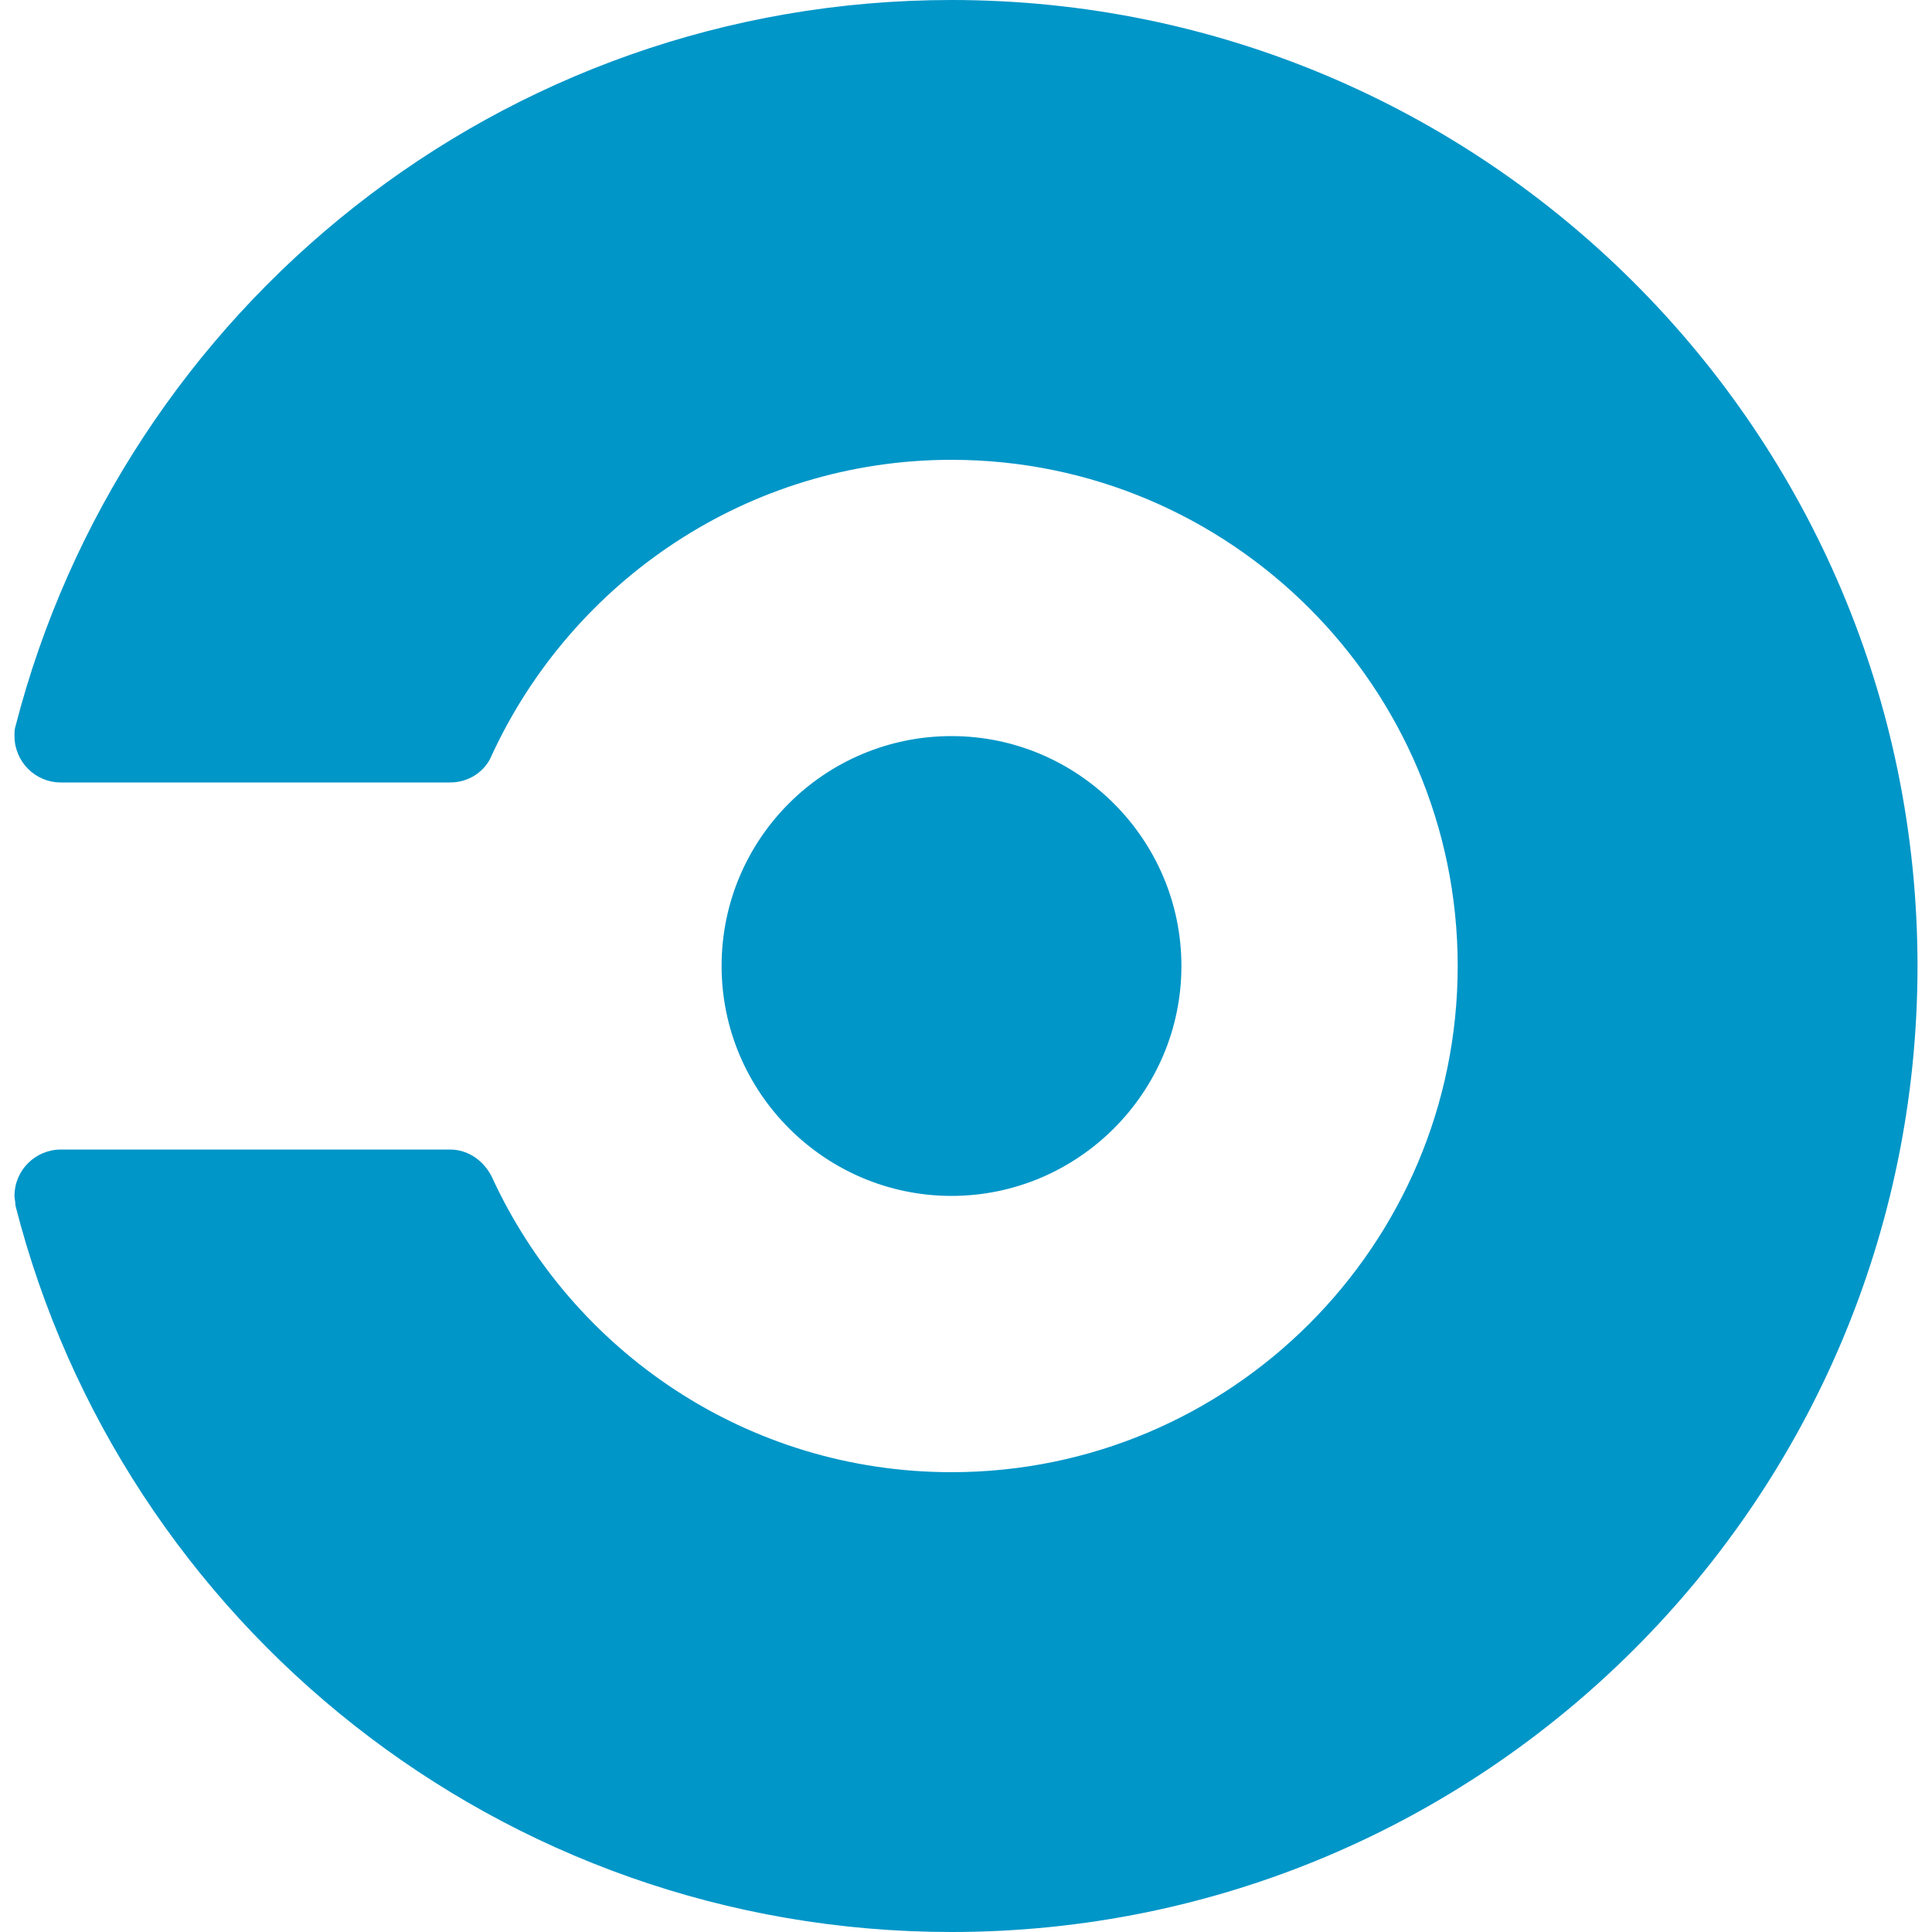 <?xml version="1.0" encoding="utf-8"?>
<!-- Generator: Adobe Illustrator 18.1.1, SVG Export Plug-In . SVG Version: 6.00 Build 0)  -->
<svg version="1.1" id="Layer_1" xmlns="http://www.w3.org/2000/svg" xmlns:xlink="http://www.w3.org/1999/xlink" x="0px" y="0px"
	 viewBox="0 0 200 200" enable-background="new 0 0 200 200" xml:space="preserve">
<path id="mark_63_" fill="#0196C8" d="M74.7,100c0-13.2,10.7-23.8,23.8-23.8c13.1,0,23.8,10.7,23.8,23.8c0,13.1-10.7,23.8-23.8,23.8
	C85.4,123.8,74.7,113.1,74.7,100z M98.5,0C51.8,0,12.7,32,1.6,75.2c-0.1,0.3-0.1,0.6-0.1,1c0,2.6,2.1,4.8,4.8,4.8h40.3
	c1.9,0,3.6-1.1,4.3-2.8l0,0c8.3-18,26.5-30.6,47.6-30.6c28.9,0,52.4,23.5,52.4,52.4c0,28.9-23.5,52.4-52.4,52.4
	c-21.1,0-39.3-12.5-47.6-30.6l0,0c-0.8-1.6-2.4-2.8-4.3-2.8H6.3c-2.6,0-4.8,2.1-4.8,4.8c0,0.3,0.1,0.6,0.1,1
	C12.6,168,51.8,200,98.5,200c55.2,0,100-44.8,100-100C198.5,44.8,153.7,0,98.5,0z"/>
</svg>
